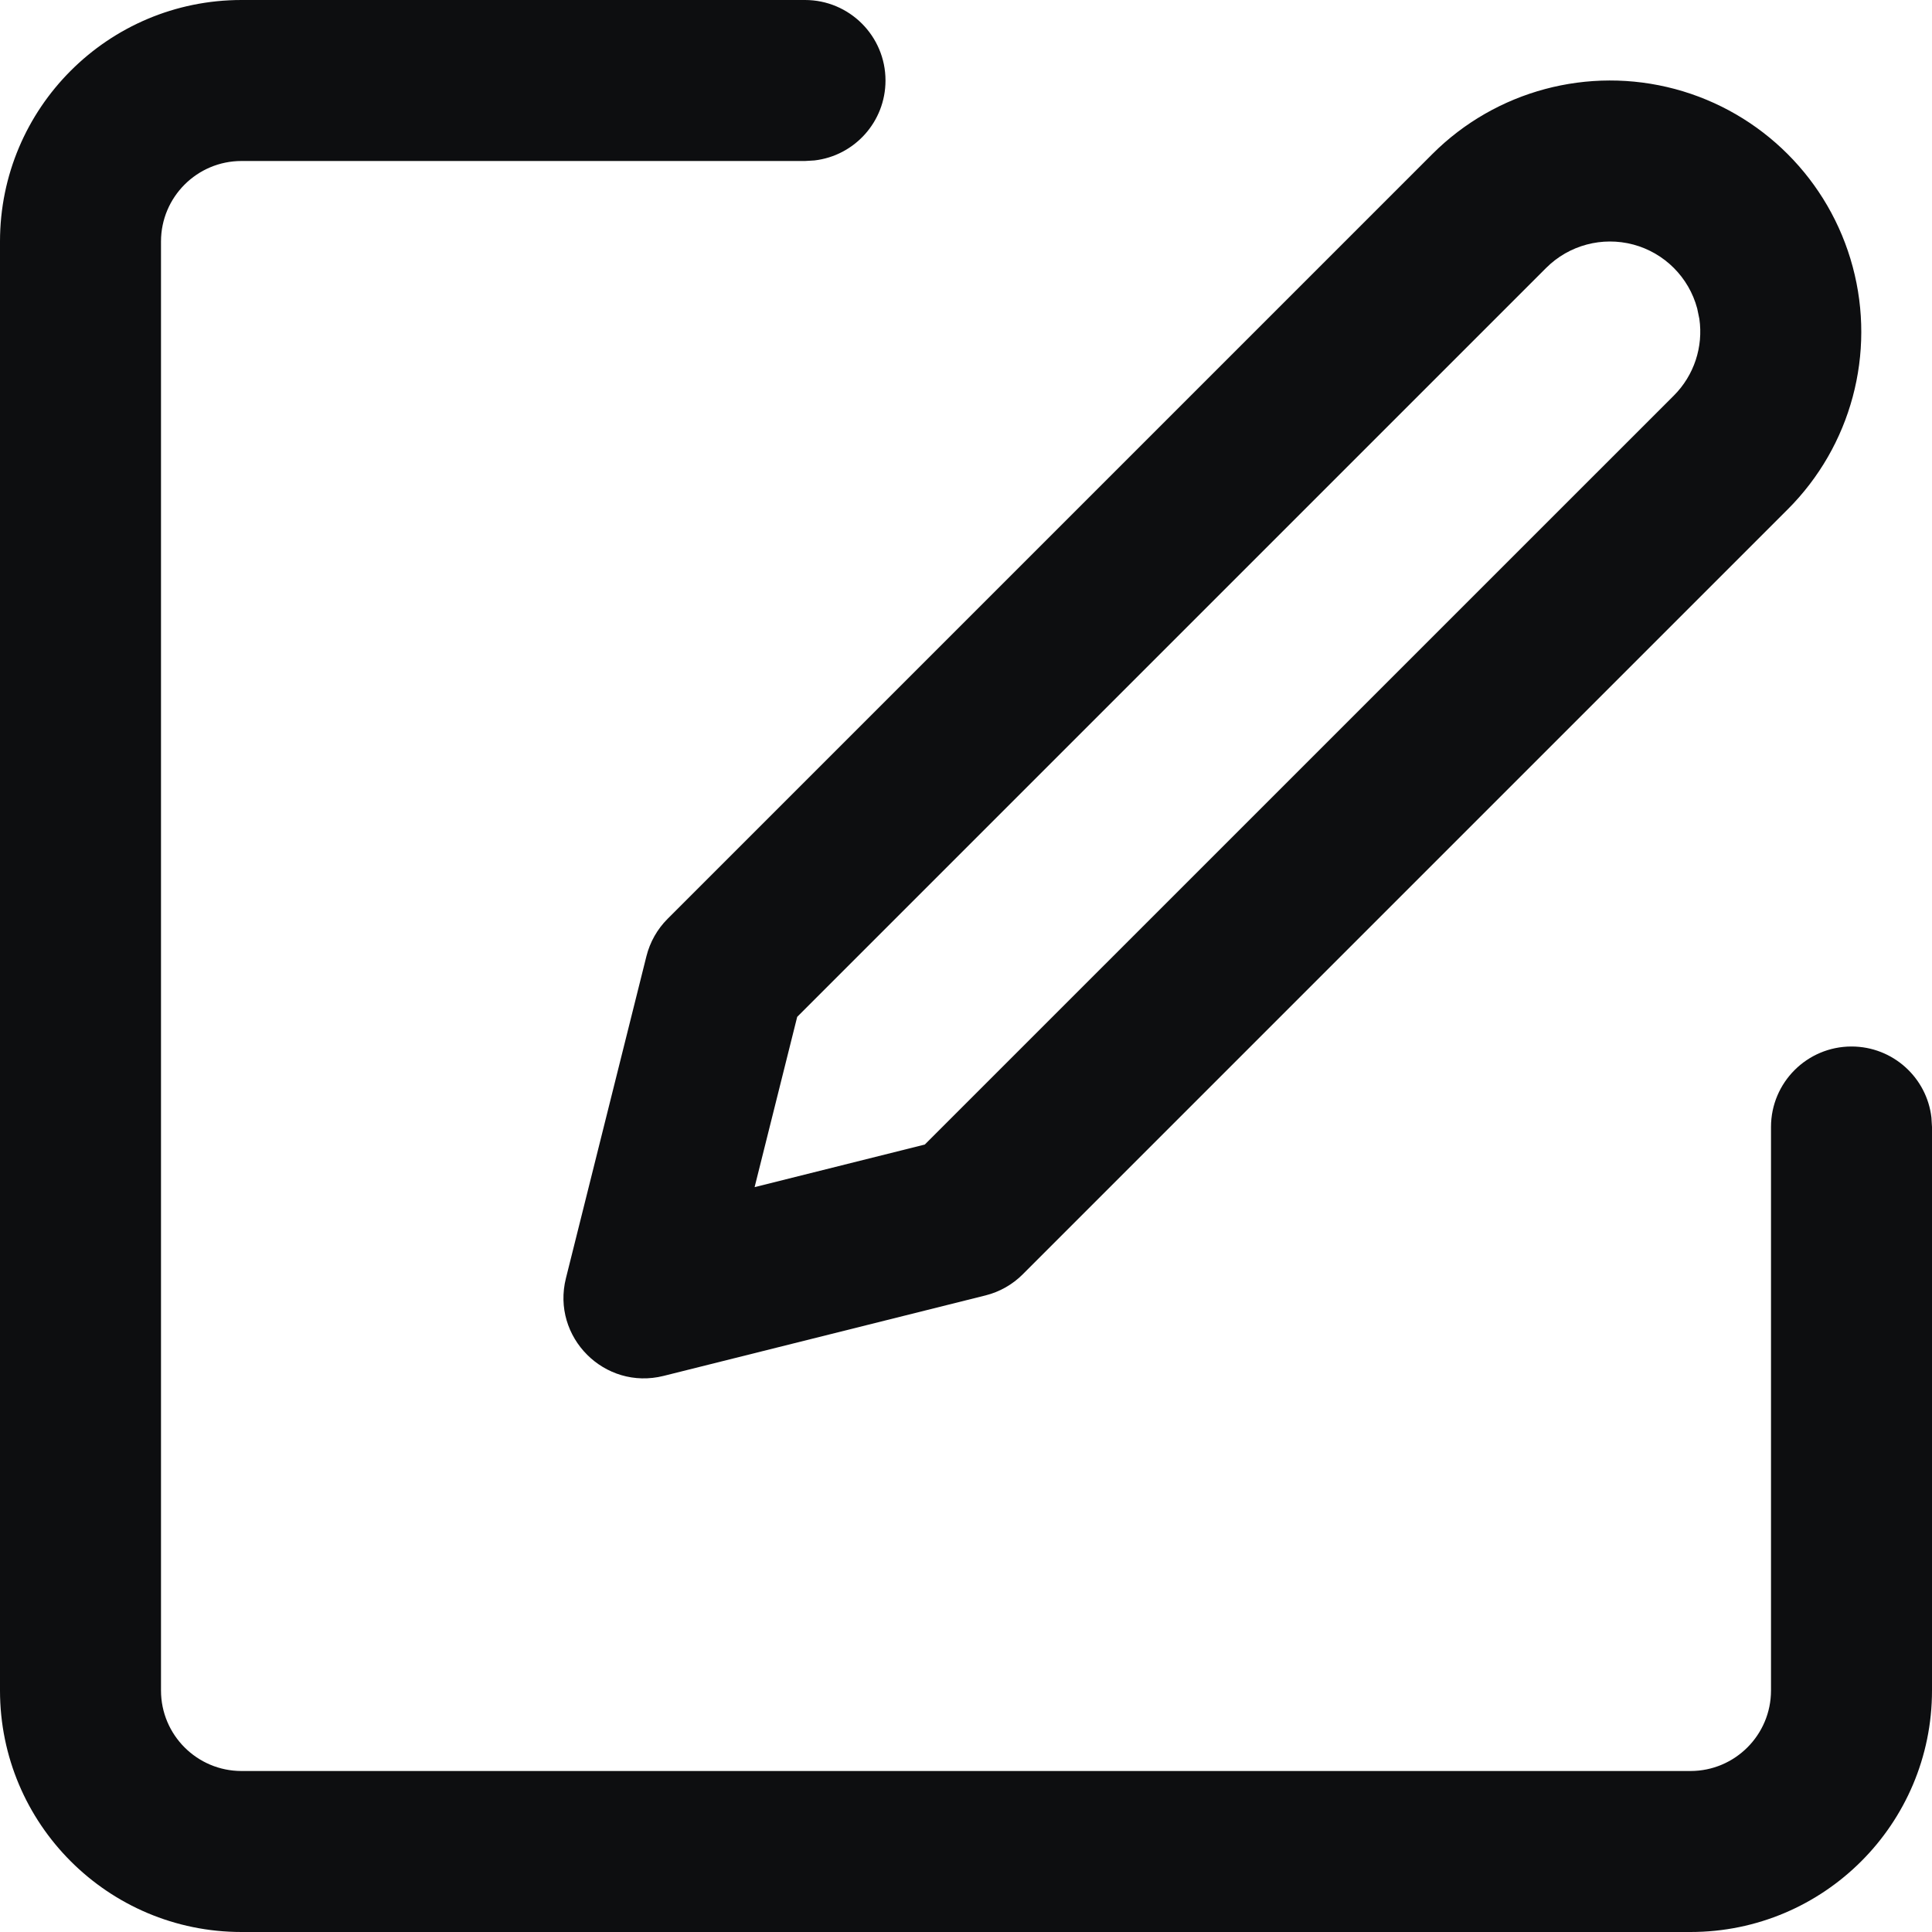 <?xml version="1.0" encoding="UTF-8"?>
<svg width="24px" height="24px" viewBox="0 0 24 24" version="1.1" xmlns="http://www.w3.org/2000/svg" xmlns:xlink="http://www.w3.org/1999/xlink">
    <title>edit</title>
    <g id="edit" stroke="none" stroke-width="1" fill="none" fill-rule="evenodd">
        <path d="M10,0 C10.552,0 11,0.448 11,1 C11,1.513 10.614,1.936 10.117,1.993 L10,2 L3,2 C2.448,2 2,2.448 2,3 L2,21 C2,21.552 2.448,22 3,22 L21,22 C21.552,22 22,21.552 22,21 L22,14 C22,13.448 22.448,13 23,13 C23.513,13 23.936,13.386 23.993,13.883 L24,14 L24,21 C24,22.657 22.657,24 21,24 L3,24 C1.343,24 0,22.657 0,21 L0,3 C0,1.343 1.343,0 3,0 L10,0 Z M20.808,1.106 C21.885,1.395 22.726,2.236 23.015,3.314 C23.304,4.391 22.996,5.54 22.207,6.328 L12.707,15.828 C12.579,15.957 12.418,16.048 12.243,16.092 L8.243,17.092 C7.51,17.275 6.847,16.611 7.03,15.879 L8.03,11.879 C8.074,11.703 8.165,11.542 8.293,11.414 L17.793,1.914 C18.581,1.126 19.731,0.818 20.808,1.106 Z M19.207,3.328 L9.903,12.632 L9.374,14.747 L11.488,14.218 L20.793,4.914 C21.045,4.662 21.16,4.308 21.11,3.961 L21.083,3.831 C20.979,3.444 20.677,3.142 20.29,3.038 C19.903,2.935 19.49,3.045 19.207,3.328 Z" id="Shape" fill="#0D0E10" fill-rule="nonzero"></path>
    </g>
</svg>